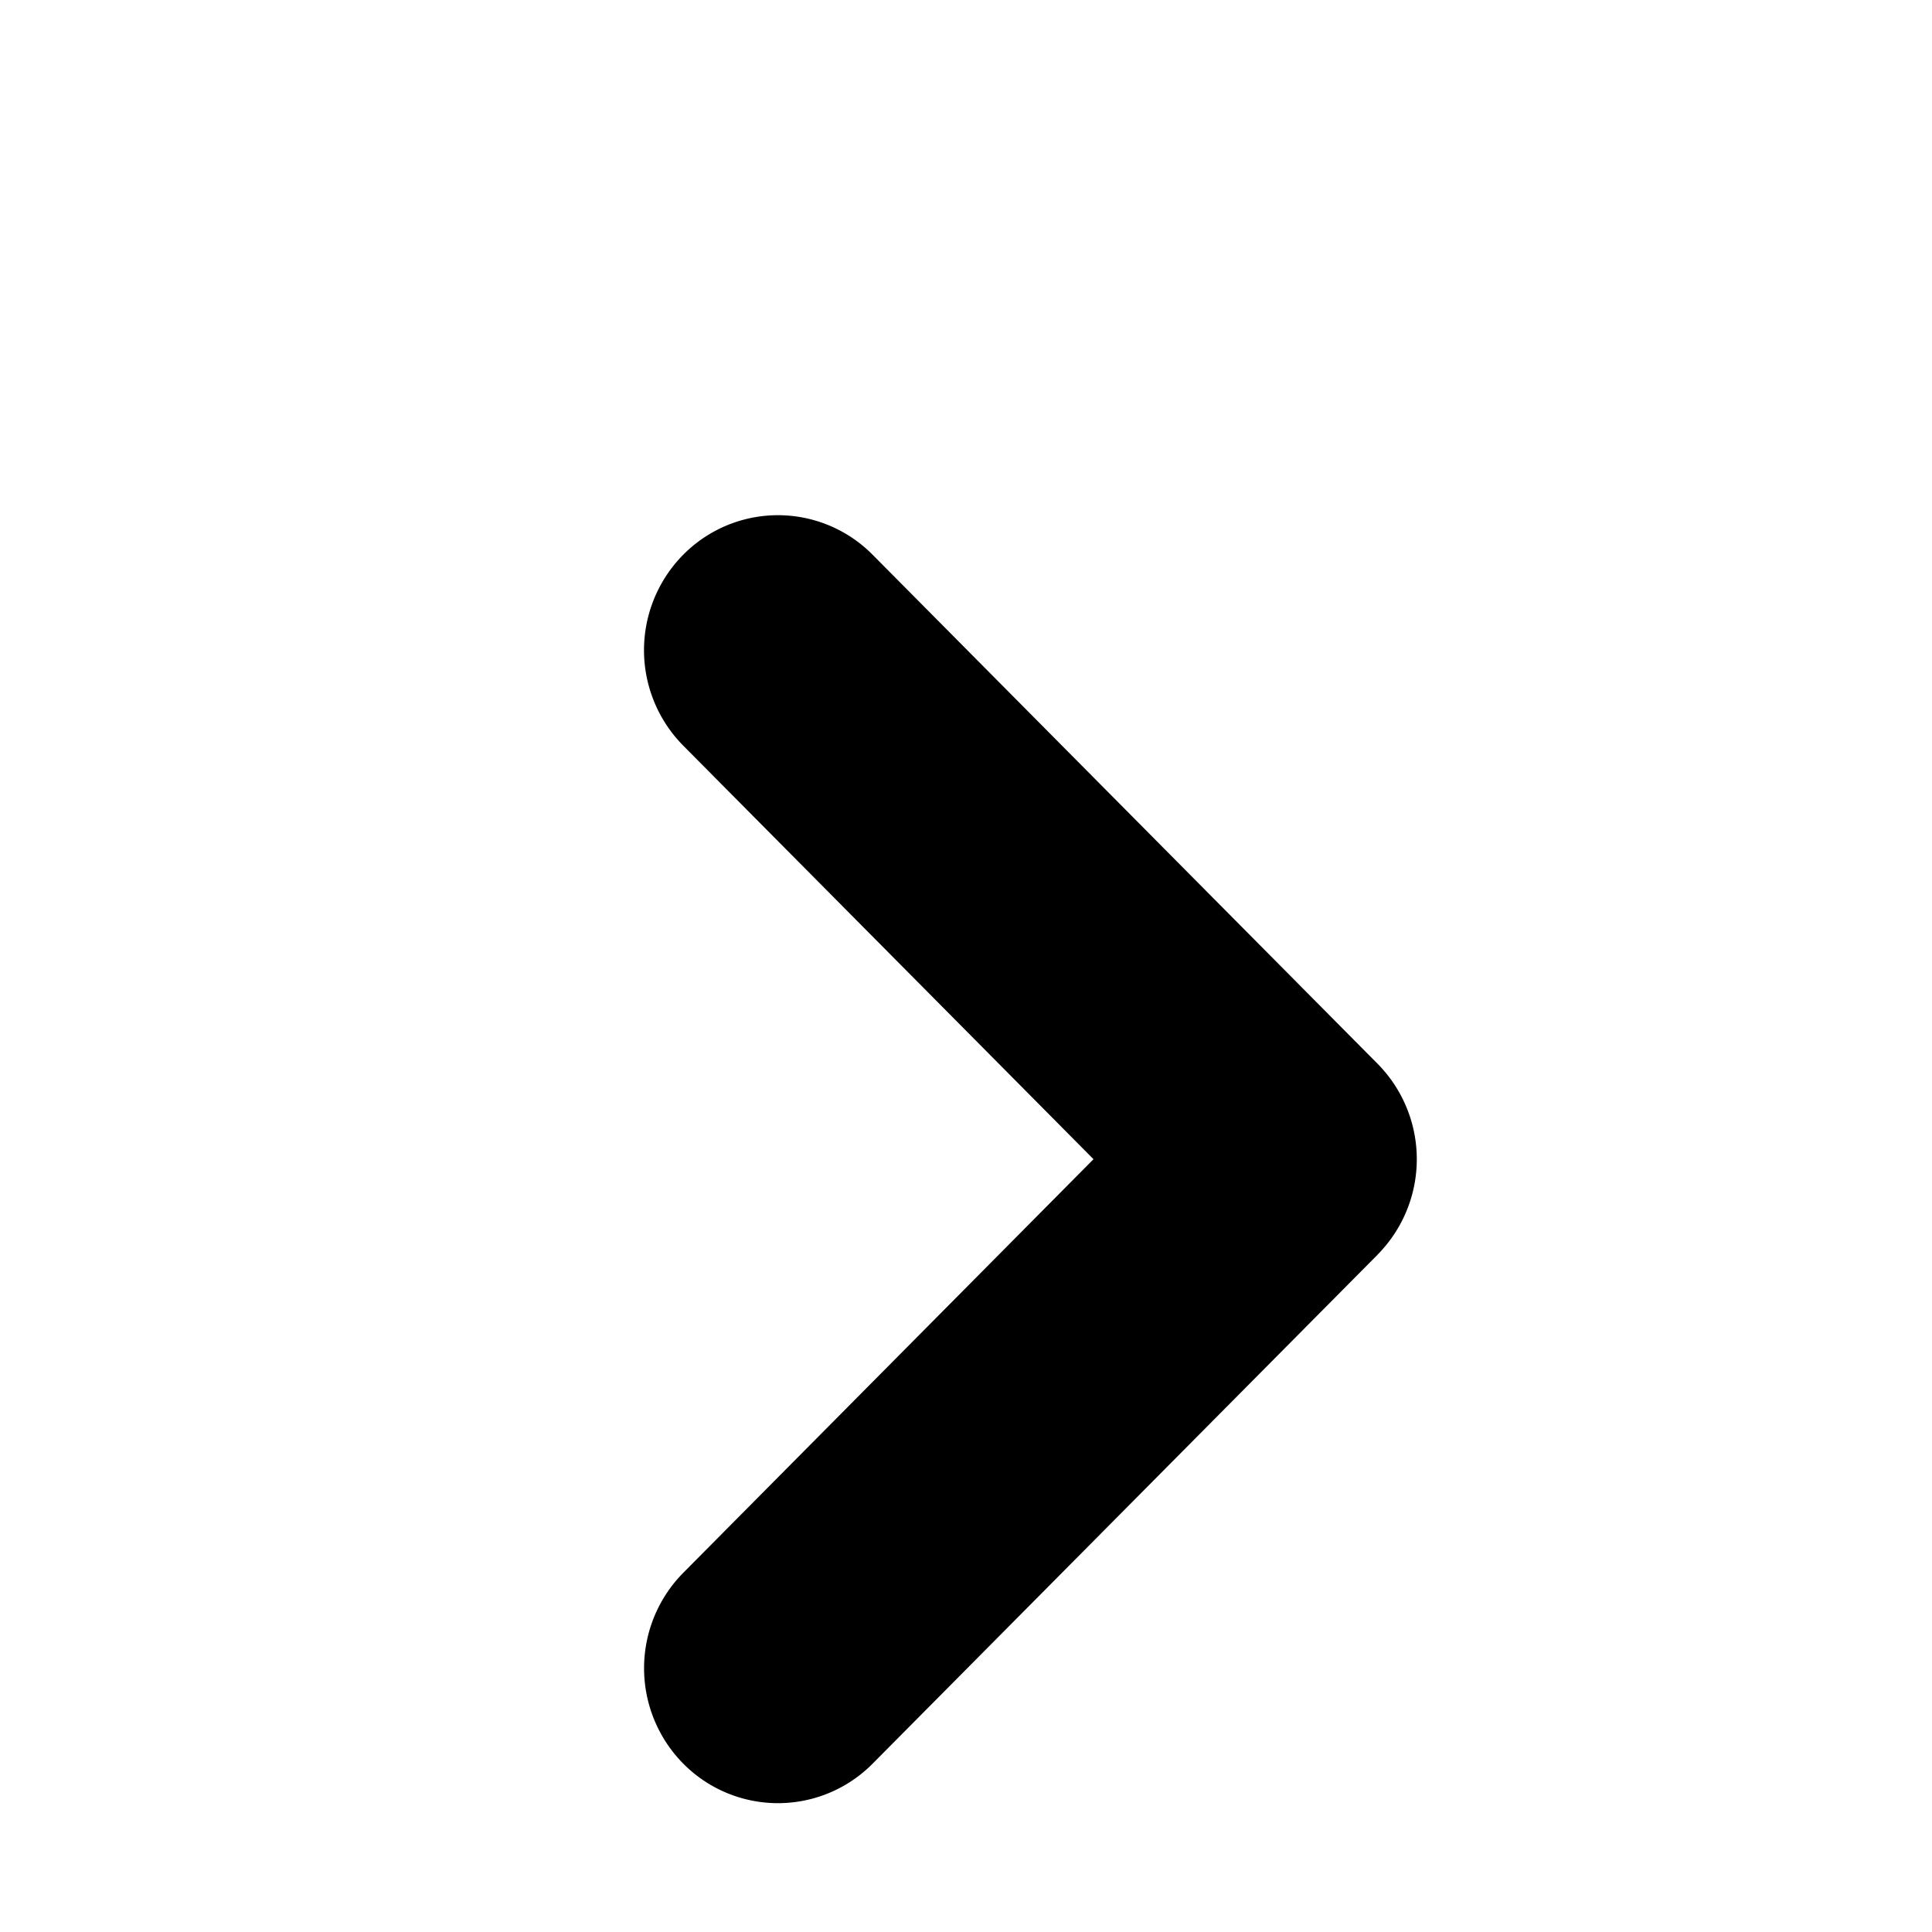 <?xml version="1.0" encoding="utf-8"?>
<svg version="1.1" xmlns="http://www.w3.org/2000/svg" width="32" height="32" viewBox="0 0 30 30">
    <path d="M21.391 19.482a2.108 2.108 0 0 0 0-2.964L13.55 8.614a2.068 2.068 0 0 0-2.941 0 2.108 2.108 0 0 0 0 2.964L16.98 18l-6.37 6.422a2.108 2.108 0 0 0 0 2.964 2.068 2.068 0 0 0 2.94 0l7.842-7.904z"></path>
</svg>
